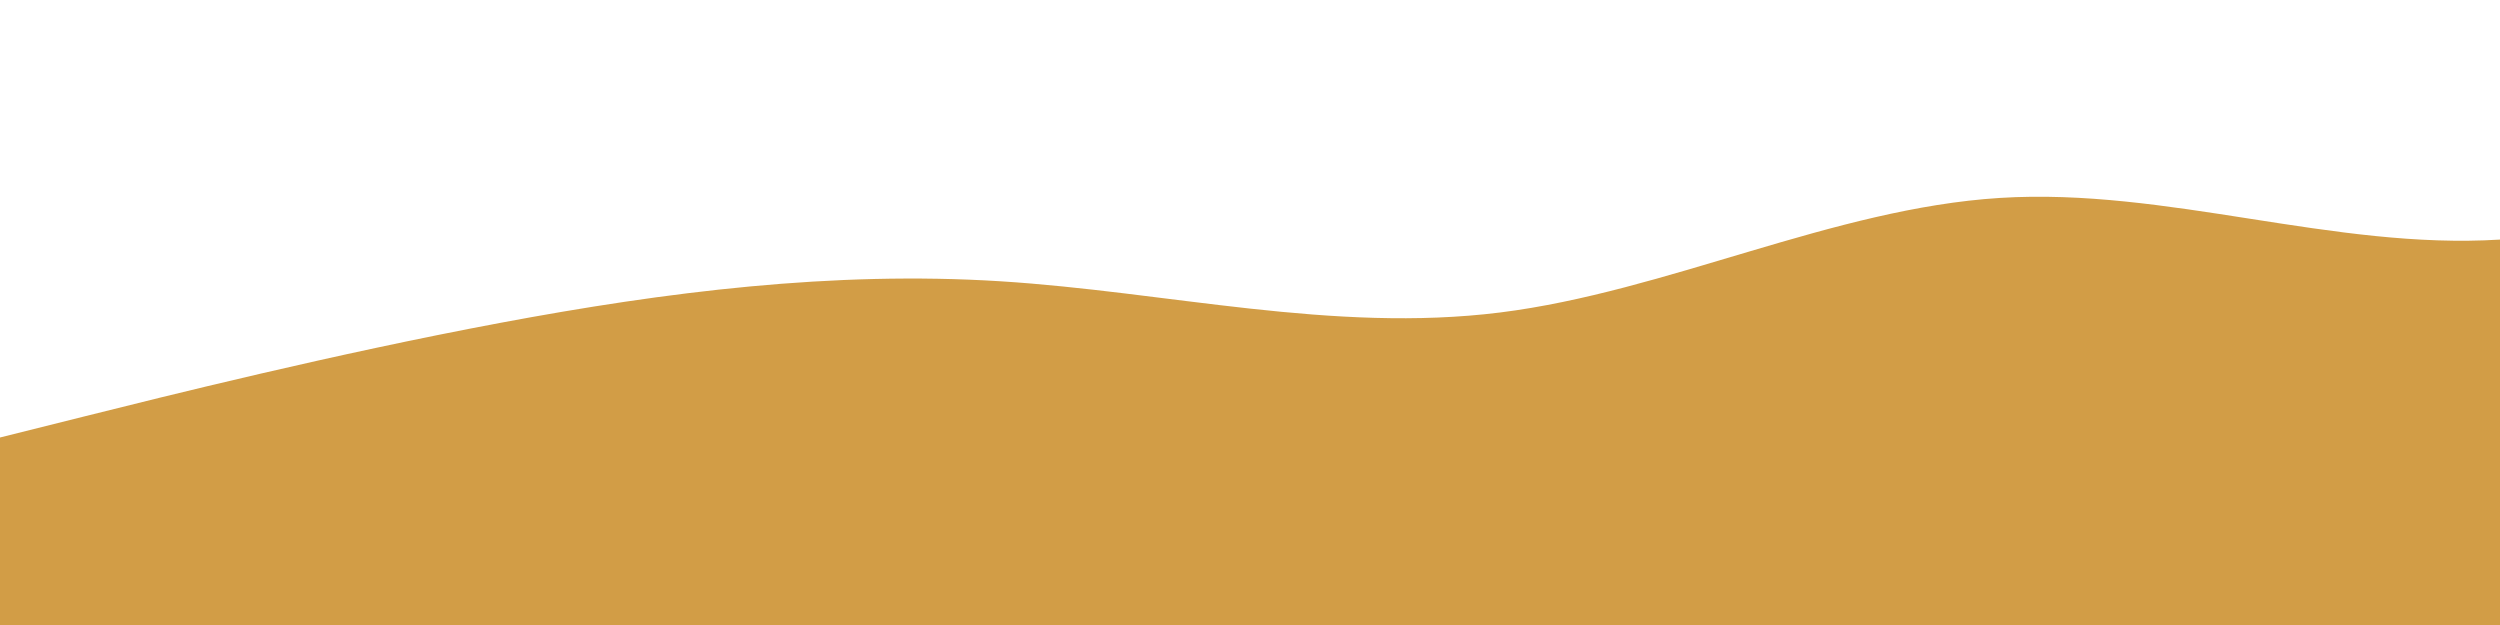 <svg id="wave" style="transform:rotate(0deg); transition: 0.3s" viewBox="0 0 1440 360" version="1.1" xmlns="http://www.w3.org/2000/svg"><defs><linearGradient id="sw-gradient-0" x1="0" x2="0" y1="1" y2="0"><stop stop-color="#D29D46" offset="0%"></stop><stop stop-color="#D29D46" offset="100%"></stop></linearGradient></defs><path style="transform:translate(0, 0px); opacity:1" fill="url(#sw-gradient-0)" d="M0,252L48,240C96,228,192,204,288,186C384,168,480,156,576,162C672,168,768,192,864,180C960,168,1056,120,1152,114C1248,108,1344,144,1440,138C1536,132,1632,84,1728,84C1824,84,1920,132,2016,132C2112,132,2208,84,2304,66C2400,48,2496,60,2592,90C2688,120,2784,168,2880,180C2976,192,3072,168,3168,180C3264,192,3360,240,3456,270C3552,300,3648,312,3744,312C3840,312,3936,300,4032,276C4128,252,4224,216,4320,216C4416,216,4512,252,4608,270C4704,288,4800,288,4896,270C4992,252,5088,216,5184,174C5280,132,5376,84,5472,84C5568,84,5664,132,5760,156C5856,180,5952,180,6048,180C6144,180,6240,180,6336,186C6432,192,6528,204,6624,192C6720,180,6816,144,6864,126L6912,108L6912,360L6864,360C6816,360,6720,360,6624,360C6528,360,6432,360,6336,360C6240,360,6144,360,6048,360C5952,360,5856,360,5760,360C5664,360,5568,360,5472,360C5376,360,5280,360,5184,360C5088,360,4992,360,4896,360C4800,360,4704,360,4608,360C4512,360,4416,360,4320,360C4224,360,4128,360,4032,360C3936,360,3840,360,3744,360C3648,360,3552,360,3456,360C3360,360,3264,360,3168,360C3072,360,2976,360,2880,360C2784,360,2688,360,2592,360C2496,360,2400,360,2304,360C2208,360,2112,360,2016,360C1920,360,1824,360,1728,360C1632,360,1536,360,1440,360C1344,360,1248,360,1152,360C1056,360,960,360,864,360C768,360,672,360,576,360C480,360,384,360,288,360C192,360,96,360,48,360L0,360Z"></path></svg>